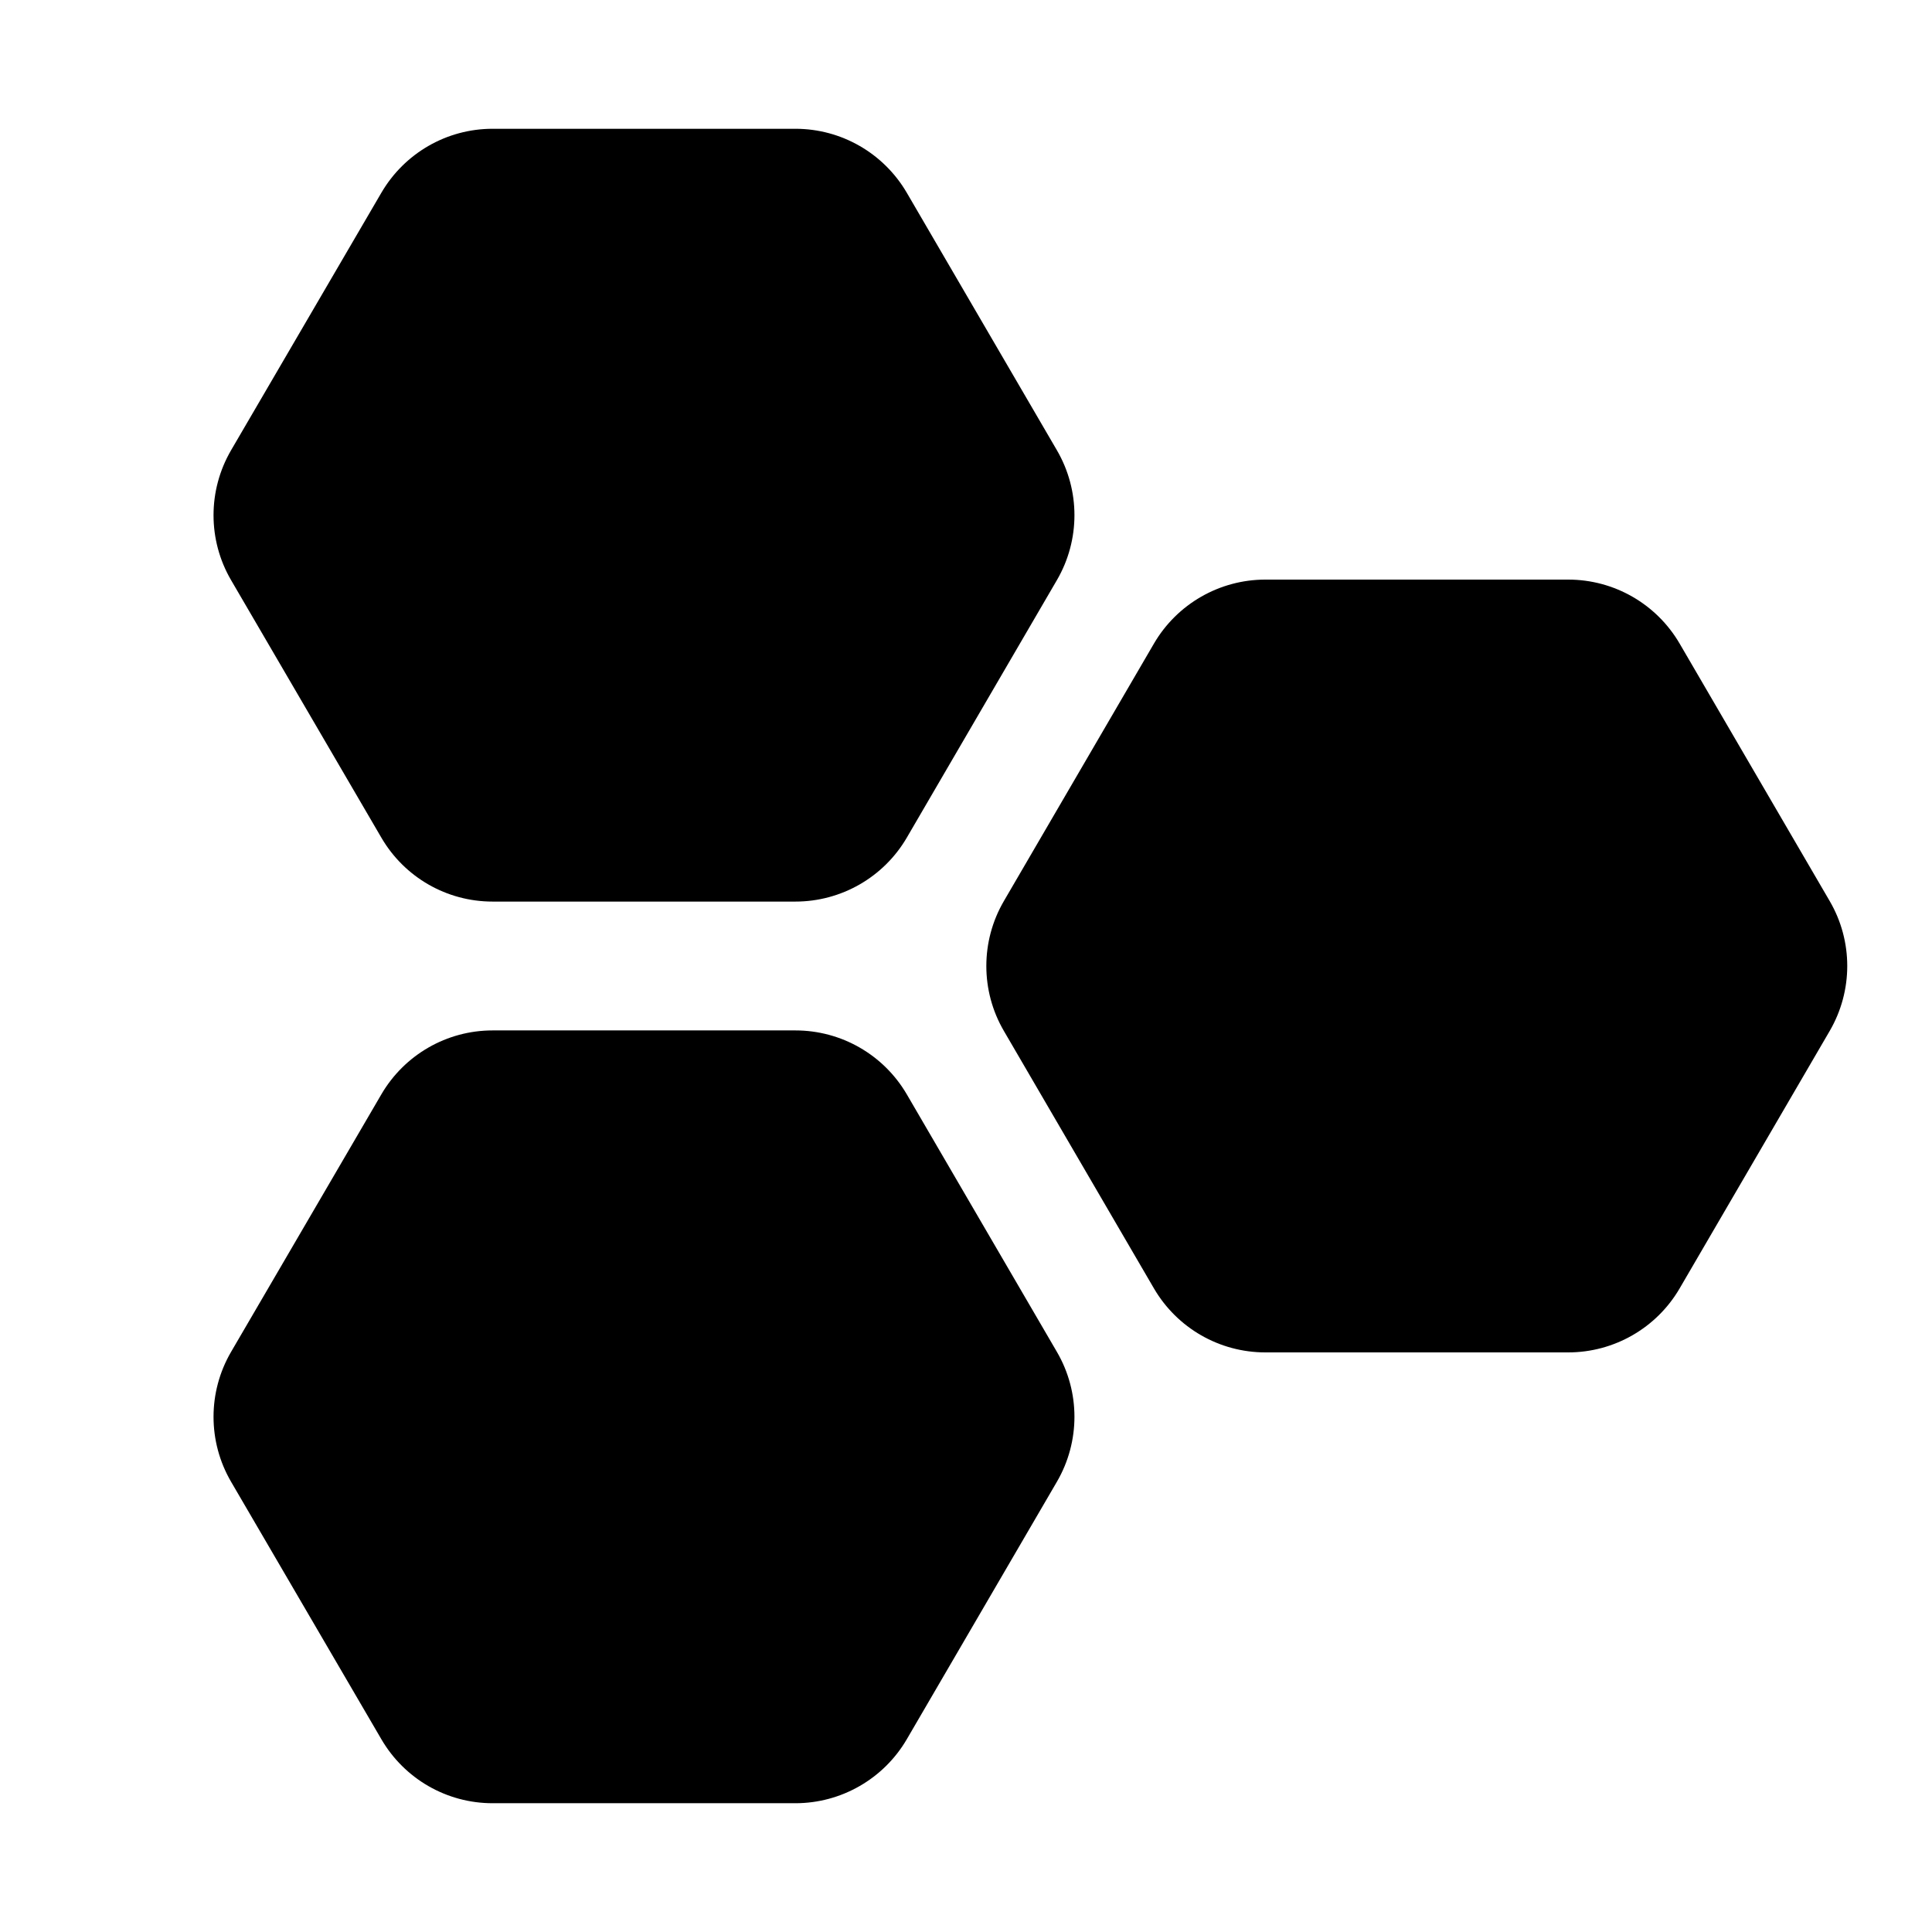 <svg width="32" height="32" viewBox="0 0 32 32" fill="none" xmlns="http://www.w3.org/2000/svg">
<path d="M8.158 2.133C7.399 2.133 6.7 2.537 6.317 3.192L3.827 7.458C3.44 8.123 3.44 8.945 3.827 9.608L6.317 13.875C6.7 14.531 7.399 14.933 8.158 14.933H13.175C13.933 14.933 14.636 14.53 15.019 13.875L17.506 9.608C17.893 8.944 17.893 8.122 17.506 7.458L15.019 3.192C14.635 2.536 13.934 2.133 13.175 2.133H8.158ZM20.958 9.6C20.2 9.6 19.497 10.003 19.114 10.658L16.627 14.925C16.24 15.589 16.24 16.412 16.627 17.075L19.114 21.342C19.498 21.998 20.199 22.4 20.958 22.4H25.975C26.733 22.4 27.436 21.997 27.819 21.342L30.306 17.075C30.693 16.41 30.693 15.588 30.306 14.925L27.819 10.658C27.435 10.002 26.734 9.6 25.975 9.6H20.958ZM8.158 17.067C7.4 17.067 6.7 17.47 6.317 18.125L3.827 22.392C3.44 23.056 3.44 23.878 3.827 24.542L6.317 28.808C6.7 29.464 7.399 29.867 8.158 29.867H13.175C13.933 29.867 14.636 29.463 15.019 28.808L17.506 24.542C17.893 23.877 17.893 23.055 17.506 22.392L15.019 18.125C14.635 17.469 13.934 17.067 13.175 17.067H8.158Z" fill="black"/>
</svg>
